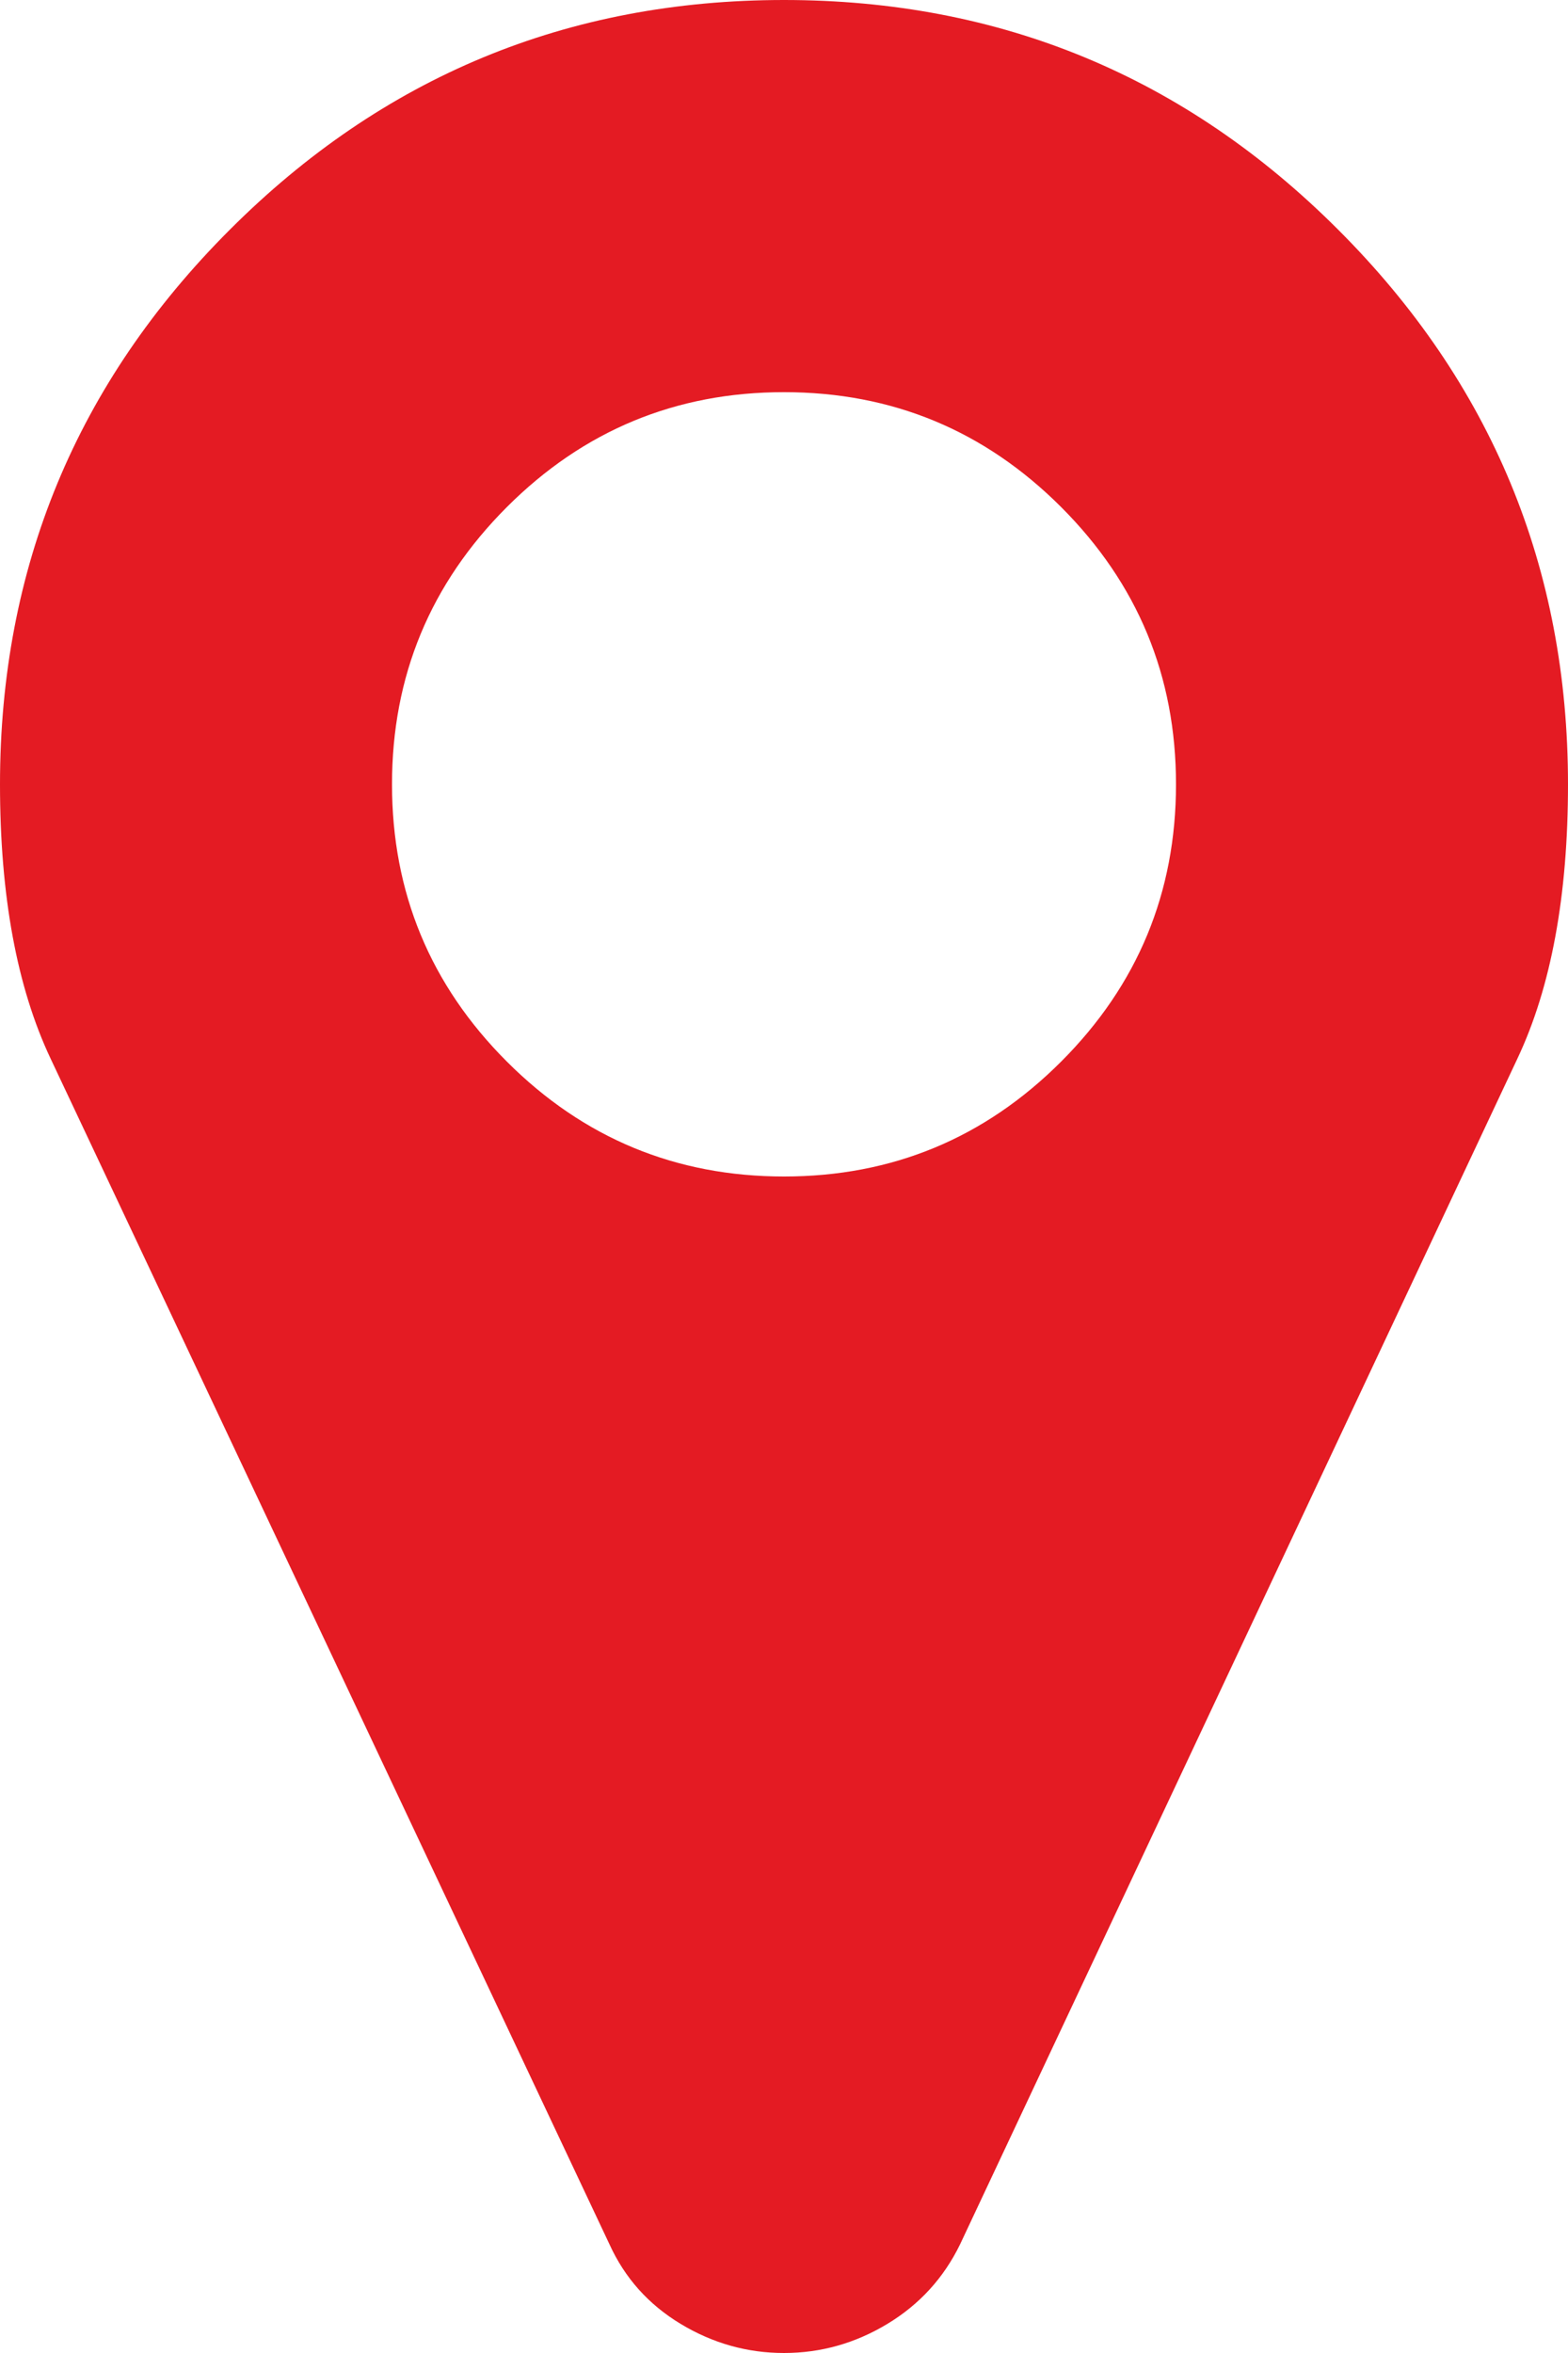 ﻿<?xml version="1.0" encoding="utf-8"?>
<svg version="1.1" xmlns:xlink="http://www.w3.org/1999/xlink" width="16px" height="24px" xmlns="http://www.w3.org/2000/svg">
  <g transform="matrix(1 0 0 1 -275 -130 )">
    <path d="M 10.828 10.828  C 11.609 10.047  12 9.104  12 8  C 12 6.896  11.609 5.953  10.828 5.172  C 10.047 4.391  9.104 4  8 4  C 6.896 4  5.953 4.391  5.172 5.172  C 4.391 5.953  4 6.896  4 8  C 4 9.104  4.391 10.047  5.172 10.828  C 5.953 11.609  6.896 12  8 12  C 9.104 12  10.047 11.609  10.828 10.828  Z M 13.656 2.344  C 15.219 3.906  16 5.792  16 8  C 16 9.135  15.828 10.068  15.484 10.797  L 9.797 22.891  C 9.63 23.234  9.383 23.505  9.055 23.703  C 8.727 23.901  8.375 24  8 24  C 7.625 24  7.273 23.901  6.945 23.703  C 6.617 23.505  6.375 23.234  6.219 22.891  L 0.516 10.797  C 0.172 10.068  0 9.135  0 8  C 0 5.792  0.781 3.906  2.344 2.344  C 3.906 0.781  5.792 0  8 0  C 10.208 0  12.094 0.781  13.656 2.344  Z " fill-rule="nonzero" fill="#e41b23" stroke="none" transform="matrix(1 0 0 1 275 130 )" />
  </g>
</svg>